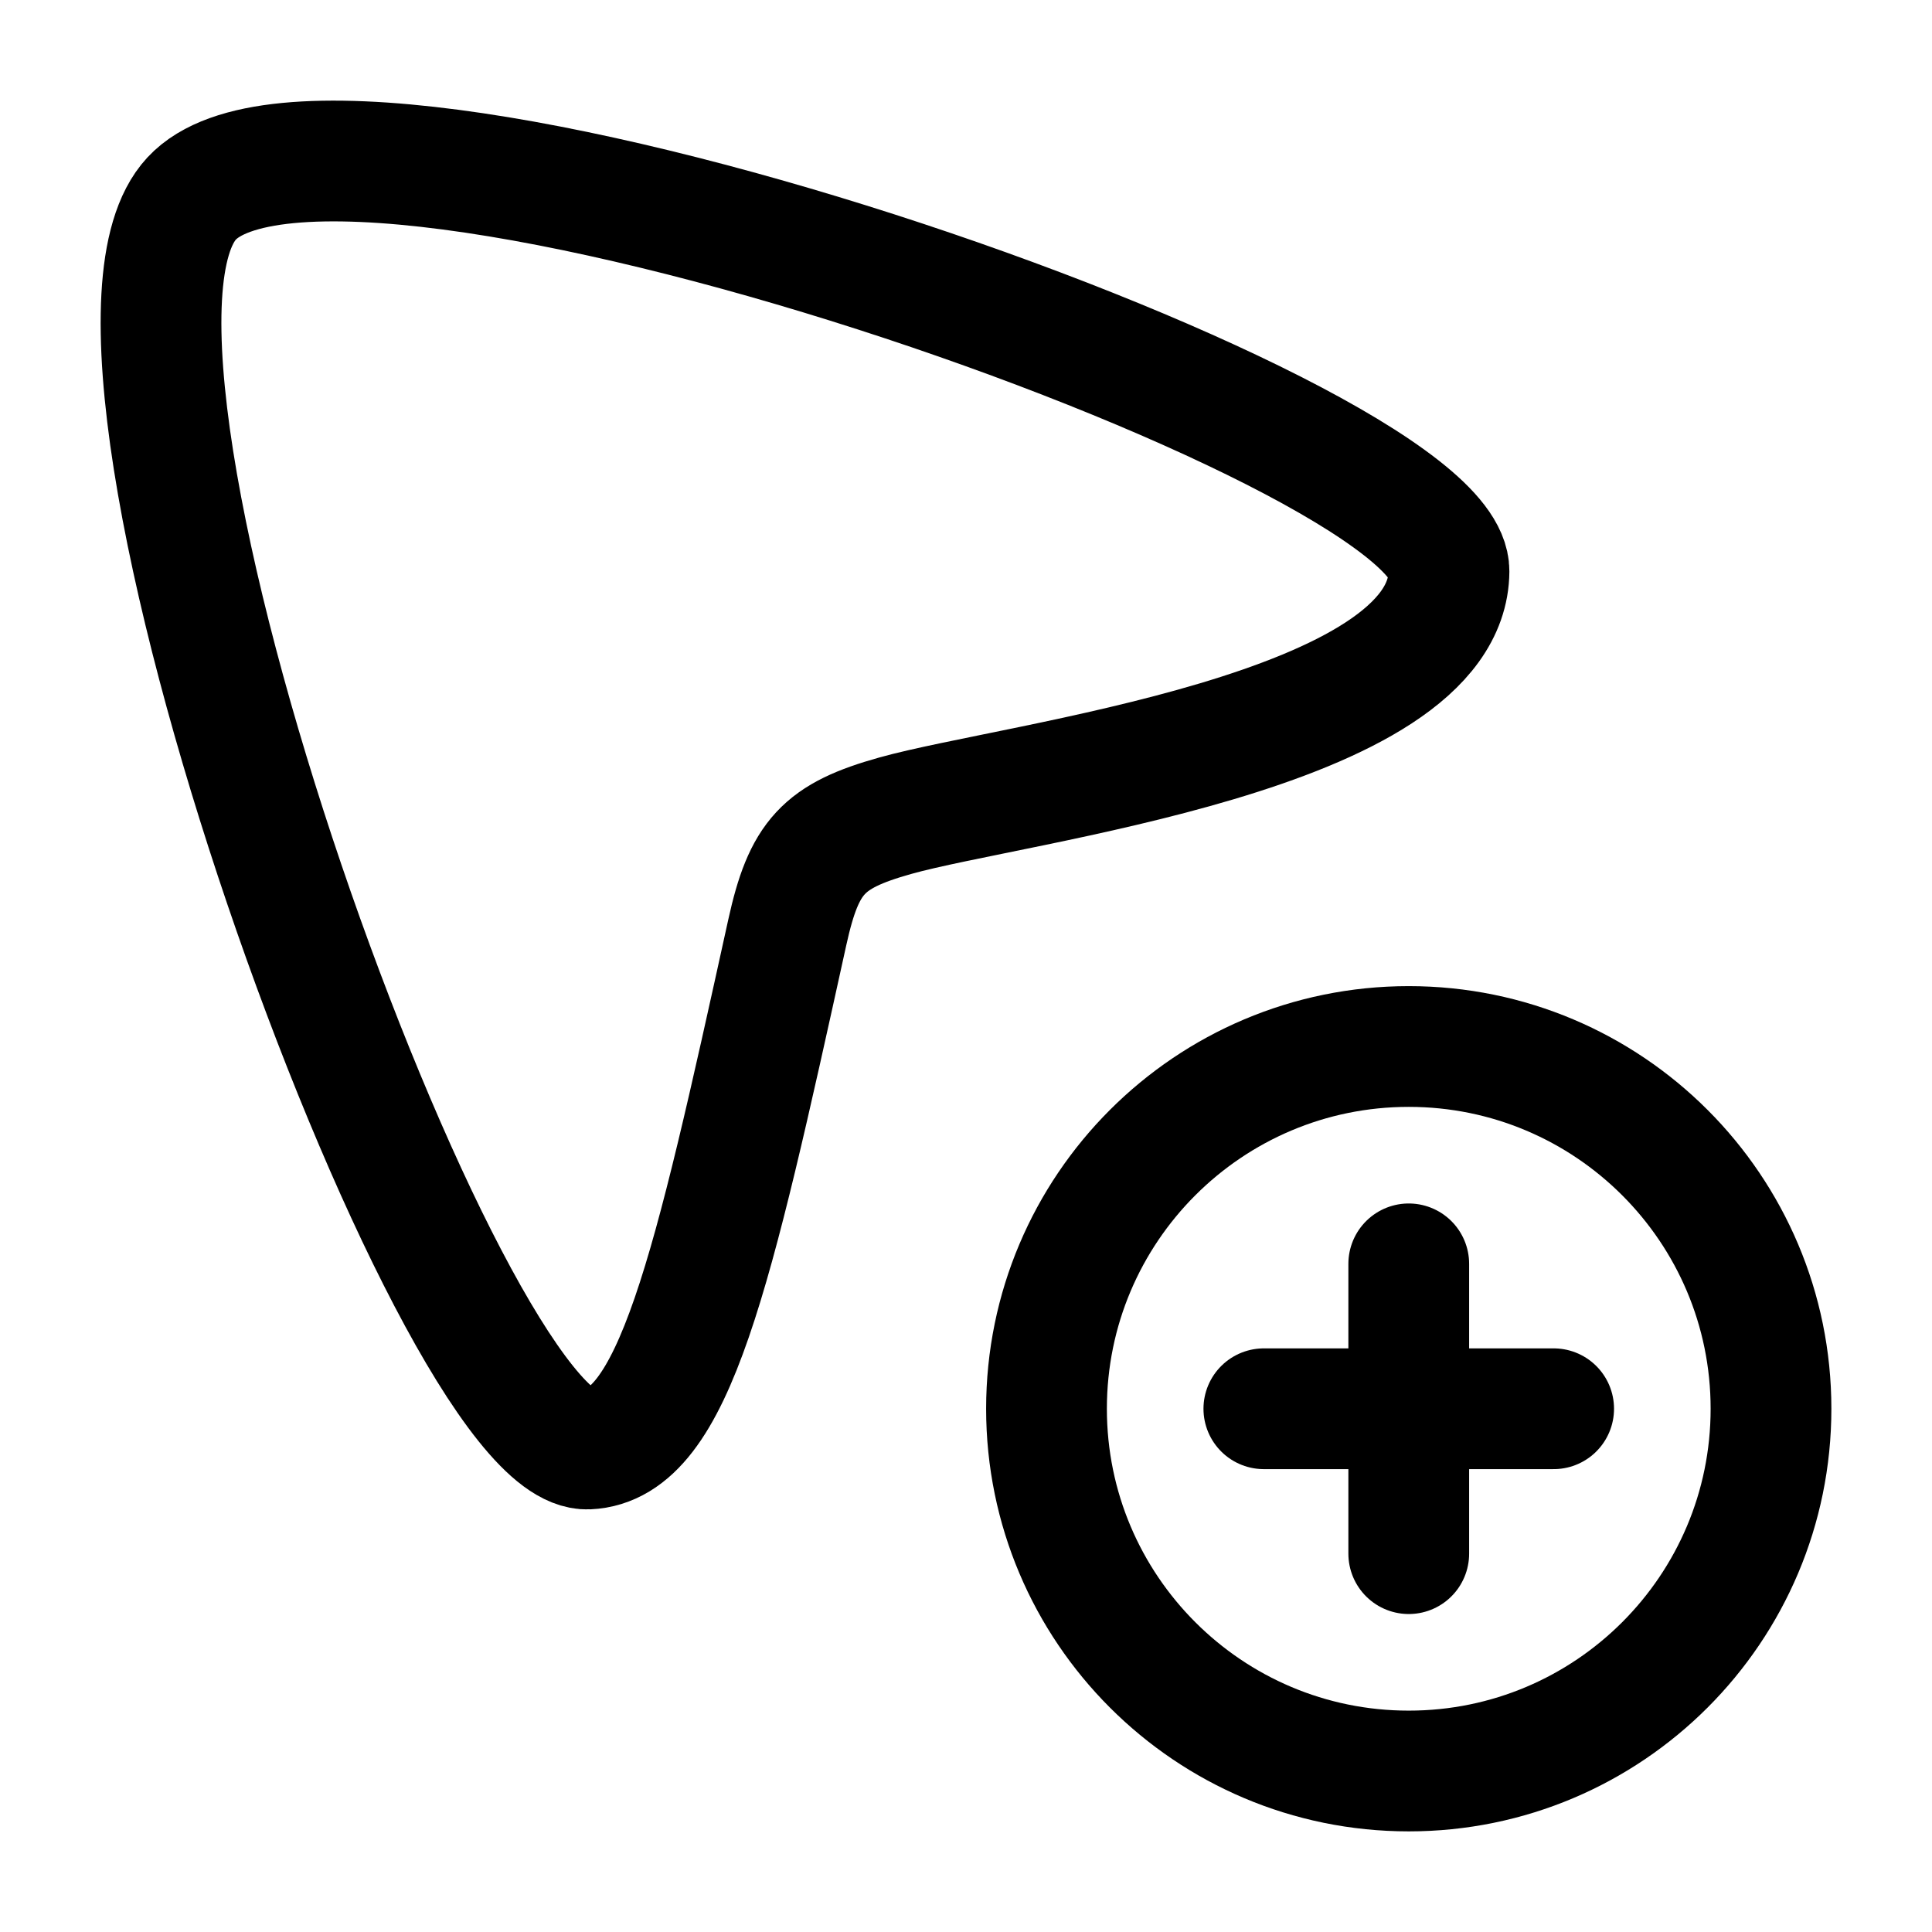 <?xml version="1.0"?>
<svg xmlns="http://www.w3.org/2000/svg" width="24" height="24" viewBox="0 0 24 24" fill="none" data-category="mouse" data-tags="cursor add selection, cursor add" data-set="Stroke" data-type="Rounded">
<path d="M2.381 2.466C4.215 0.49 18.011 5.329 18 7.096C17.987 9.099 12.612 9.715 11.122 10.133C10.226 10.384 9.987 10.642 9.78 11.582C8.844 15.836 8.375 17.952 7.304 18C5.598 18.075 0.591 4.393 2.381 2.466Z" stroke="currentColor" stroke-width="1.5"/>
<path d="M15.7 17.5H19.3M17.5 19.3V15.7M22 17.5C22 19.985 19.985 22 17.5 22C15.015 22 13 19.985 13 17.5C13 15.015 15.015 13 17.5 13C19.985 13 22 15.015 22 17.5Z" stroke="currentColor" stroke-width="1.5" stroke-linecap="round" stroke-linejoin="round"/>
</svg>
